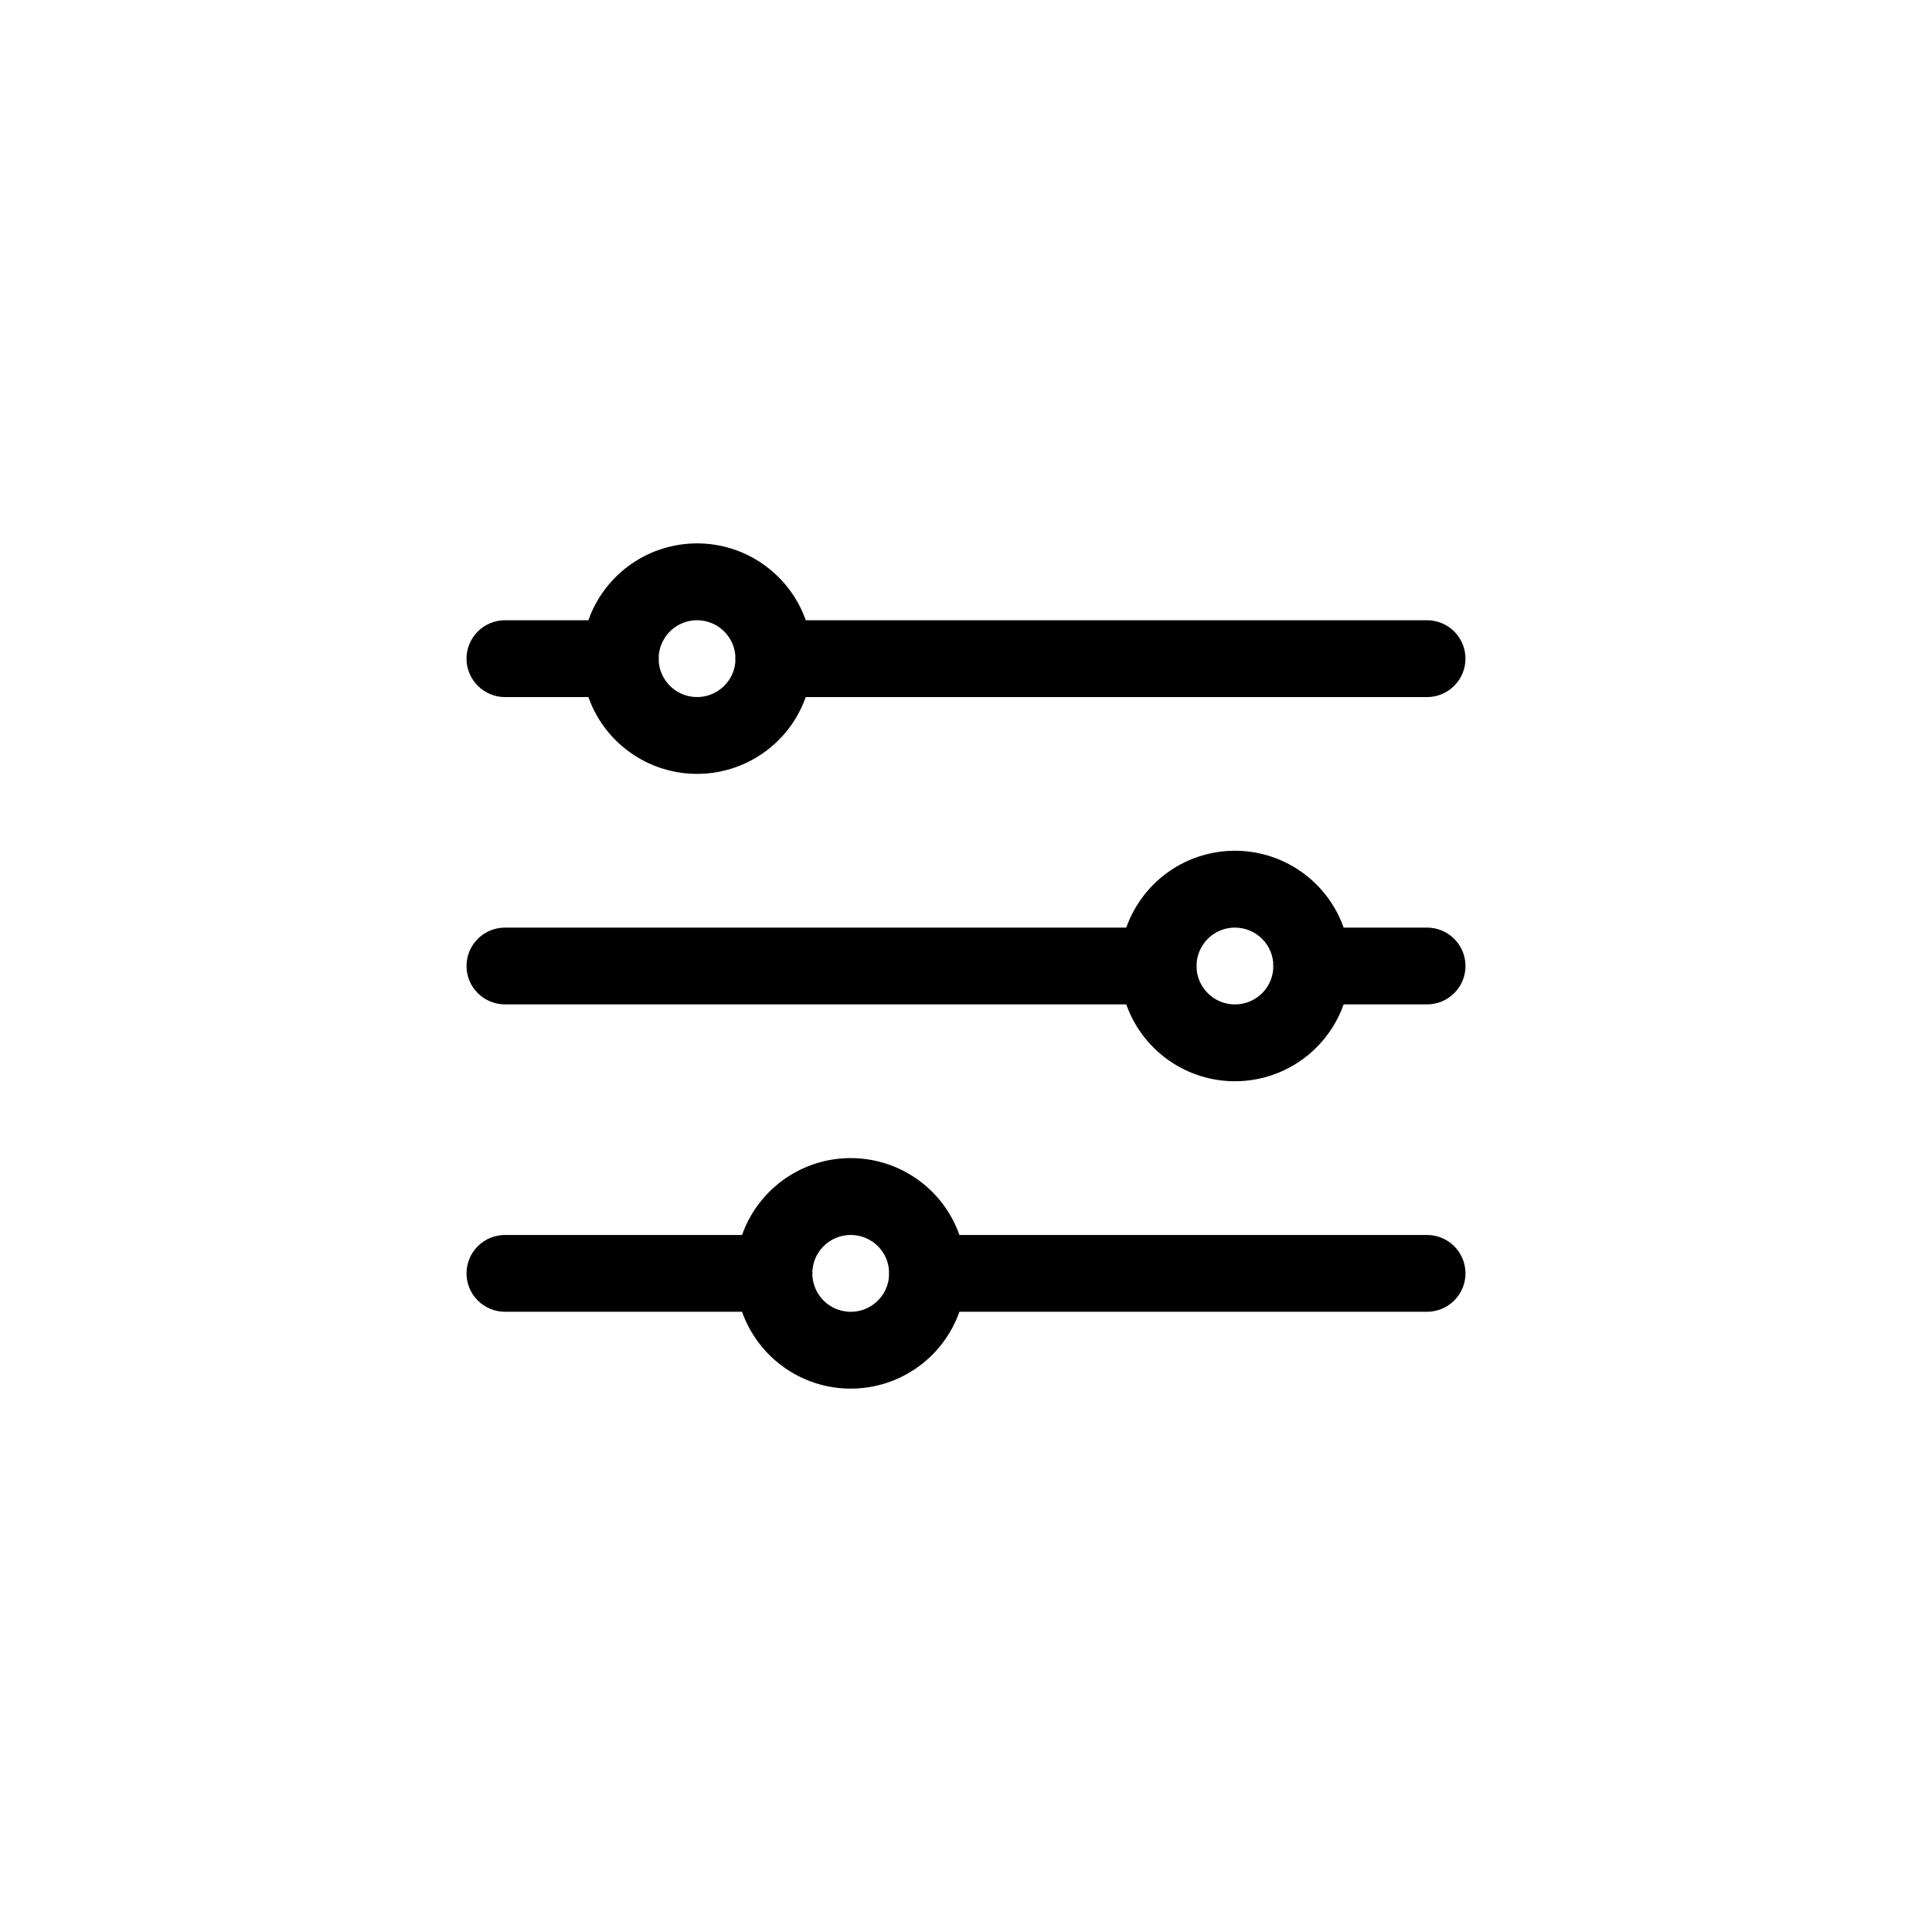 <svg width="32" height="32" viewBox="0 0 32 32" fill="none" xmlns="http://www.w3.org/2000/svg">
<g clip-path="url(#clip0_35_1341)">
<path d="M23.636 11.546H12.818C12.649 11.546 12.488 11.478 12.368 11.359C12.249 11.24 12.182 11.078 12.182 10.909C12.182 10.74 12.249 10.579 12.368 10.459C12.488 10.34 12.649 10.273 12.818 10.273H23.636C23.805 10.273 23.967 10.34 24.086 10.459C24.206 10.579 24.273 10.74 24.273 10.909C24.273 11.078 24.206 11.24 24.086 11.359C23.967 11.478 23.805 11.546 23.636 11.546Z" fill="black"/>
<path d="M10.273 11.546H8.364C8.195 11.546 8.033 11.478 7.914 11.359C7.794 11.24 7.727 11.078 7.727 10.909C7.727 10.74 7.794 10.579 7.914 10.459C8.033 10.34 8.195 10.273 8.364 10.273H10.273C10.441 10.273 10.603 10.34 10.723 10.459C10.842 10.579 10.909 10.74 10.909 10.909C10.909 11.078 10.842 11.24 10.723 11.359C10.603 11.478 10.441 11.546 10.273 11.546Z" fill="black"/>
<path d="M19.182 16.636H8.364C8.195 16.636 8.033 16.569 7.914 16.45C7.794 16.331 7.727 16.169 7.727 16C7.727 15.831 7.794 15.669 7.914 15.55C8.033 15.431 8.195 15.364 8.364 15.364H19.182C19.351 15.364 19.512 15.431 19.632 15.55C19.751 15.669 19.818 15.831 19.818 16C19.818 16.169 19.751 16.331 19.632 16.45C19.512 16.569 19.351 16.636 19.182 16.636Z" fill="black"/>
<path d="M12.818 21.727H8.364C8.195 21.727 8.033 21.66 7.914 21.541C7.794 21.422 7.727 21.26 7.727 21.091C7.727 20.922 7.794 20.76 7.914 20.641C8.033 20.522 8.195 20.455 8.364 20.455H12.818C12.987 20.455 13.149 20.522 13.268 20.641C13.387 20.76 13.455 20.922 13.455 21.091C13.455 21.26 13.387 21.422 13.268 21.541C13.149 21.66 12.987 21.727 12.818 21.727Z" fill="black"/>
<path d="M11.546 12.818C11.168 12.818 10.799 12.706 10.485 12.496C10.171 12.287 9.926 11.989 9.782 11.64C9.637 11.291 9.6 10.907 9.673 10.537C9.747 10.166 9.929 9.826 10.196 9.559C10.463 9.292 10.803 9.11 11.173 9.037C11.543 8.963 11.927 9.001 12.276 9.145C12.625 9.29 12.923 9.535 13.133 9.848C13.343 10.162 13.455 10.531 13.455 10.909C13.455 11.415 13.254 11.901 12.896 12.259C12.537 12.617 12.052 12.818 11.546 12.818ZM11.546 10.273C11.42 10.273 11.297 10.31 11.192 10.38C11.087 10.45 11.006 10.549 10.958 10.666C10.909 10.782 10.897 10.91 10.921 11.033C10.946 11.157 11.007 11.27 11.096 11.359C11.185 11.448 11.298 11.509 11.421 11.533C11.545 11.558 11.673 11.545 11.789 11.497C11.905 11.449 12.005 11.367 12.075 11.263C12.145 11.158 12.182 11.035 12.182 10.909C12.182 10.74 12.115 10.579 11.995 10.459C11.876 10.34 11.714 10.273 11.546 10.273Z" fill="black"/>
<path d="M20.454 17.909C20.077 17.909 19.708 17.797 19.394 17.587C19.08 17.378 18.835 17.079 18.691 16.731C18.546 16.382 18.508 15.998 18.582 15.628C18.656 15.257 18.838 14.917 19.105 14.65C19.372 14.383 19.712 14.201 20.082 14.128C20.452 14.054 20.836 14.092 21.185 14.236C21.534 14.381 21.832 14.625 22.042 14.939C22.252 15.253 22.364 15.622 22.364 16C22.364 16.506 22.163 16.992 21.804 17.35C21.446 17.708 20.961 17.909 20.454 17.909ZM20.454 15.364C20.329 15.364 20.206 15.401 20.101 15.471C19.996 15.541 19.915 15.64 19.867 15.757C19.818 15.873 19.806 16.001 19.83 16.124C19.855 16.248 19.916 16.361 20.005 16.45C20.093 16.539 20.207 16.6 20.33 16.624C20.454 16.649 20.582 16.636 20.698 16.588C20.814 16.54 20.914 16.458 20.984 16.354C21.053 16.249 21.091 16.126 21.091 16C21.091 15.831 21.024 15.669 20.904 15.55C20.785 15.431 20.623 15.364 20.454 15.364Z" fill="black"/>
<path d="M14.091 23C13.713 23 13.344 22.888 13.03 22.678C12.716 22.468 12.472 22.17 12.327 21.822C12.183 21.473 12.145 21.089 12.219 20.718C12.292 20.348 12.474 20.008 12.741 19.741C13.008 19.474 13.348 19.292 13.719 19.218C14.089 19.145 14.473 19.183 14.822 19.327C15.17 19.472 15.469 19.716 15.678 20.03C15.888 20.344 16 20.713 16 21.091C16 21.597 15.799 22.083 15.441 22.441C15.083 22.799 14.597 23 14.091 23ZM14.091 20.455C13.965 20.455 13.842 20.492 13.737 20.562C13.633 20.632 13.551 20.731 13.503 20.847C13.455 20.964 13.442 21.092 13.467 21.215C13.491 21.338 13.552 21.452 13.641 21.541C13.73 21.63 13.843 21.691 13.967 21.715C14.09 21.74 14.218 21.727 14.335 21.679C14.451 21.631 14.55 21.549 14.62 21.445C14.69 21.34 14.727 21.217 14.727 21.091C14.727 20.922 14.66 20.76 14.541 20.641C14.422 20.522 14.26 20.455 14.091 20.455Z" fill="black"/>
<path d="M23.636 16.636H21.727C21.558 16.636 21.396 16.569 21.277 16.45C21.158 16.331 21.091 16.169 21.091 16C21.091 15.831 21.158 15.669 21.277 15.55C21.396 15.431 21.558 15.364 21.727 15.364H23.636C23.805 15.364 23.967 15.431 24.086 15.55C24.206 15.669 24.273 15.831 24.273 16C24.273 16.169 24.206 16.331 24.086 16.45C23.967 16.569 23.805 16.636 23.636 16.636Z" fill="black"/>
<path d="M23.636 21.727H15.364C15.195 21.727 15.033 21.66 14.914 21.541C14.794 21.422 14.727 21.26 14.727 21.091C14.727 20.922 14.794 20.76 14.914 20.641C15.033 20.522 15.195 20.455 15.364 20.455H23.636C23.805 20.455 23.967 20.522 24.086 20.641C24.206 20.76 24.273 20.922 24.273 21.091C24.273 21.26 24.206 21.422 24.086 21.541C23.967 21.66 23.805 21.727 23.636 21.727Z" fill="black"/>
</g>
<defs>
<clipPath id="clip0_35_1341">
<rect width="32" height="32" fill="white"/>
</clipPath>
</defs>
</svg>
